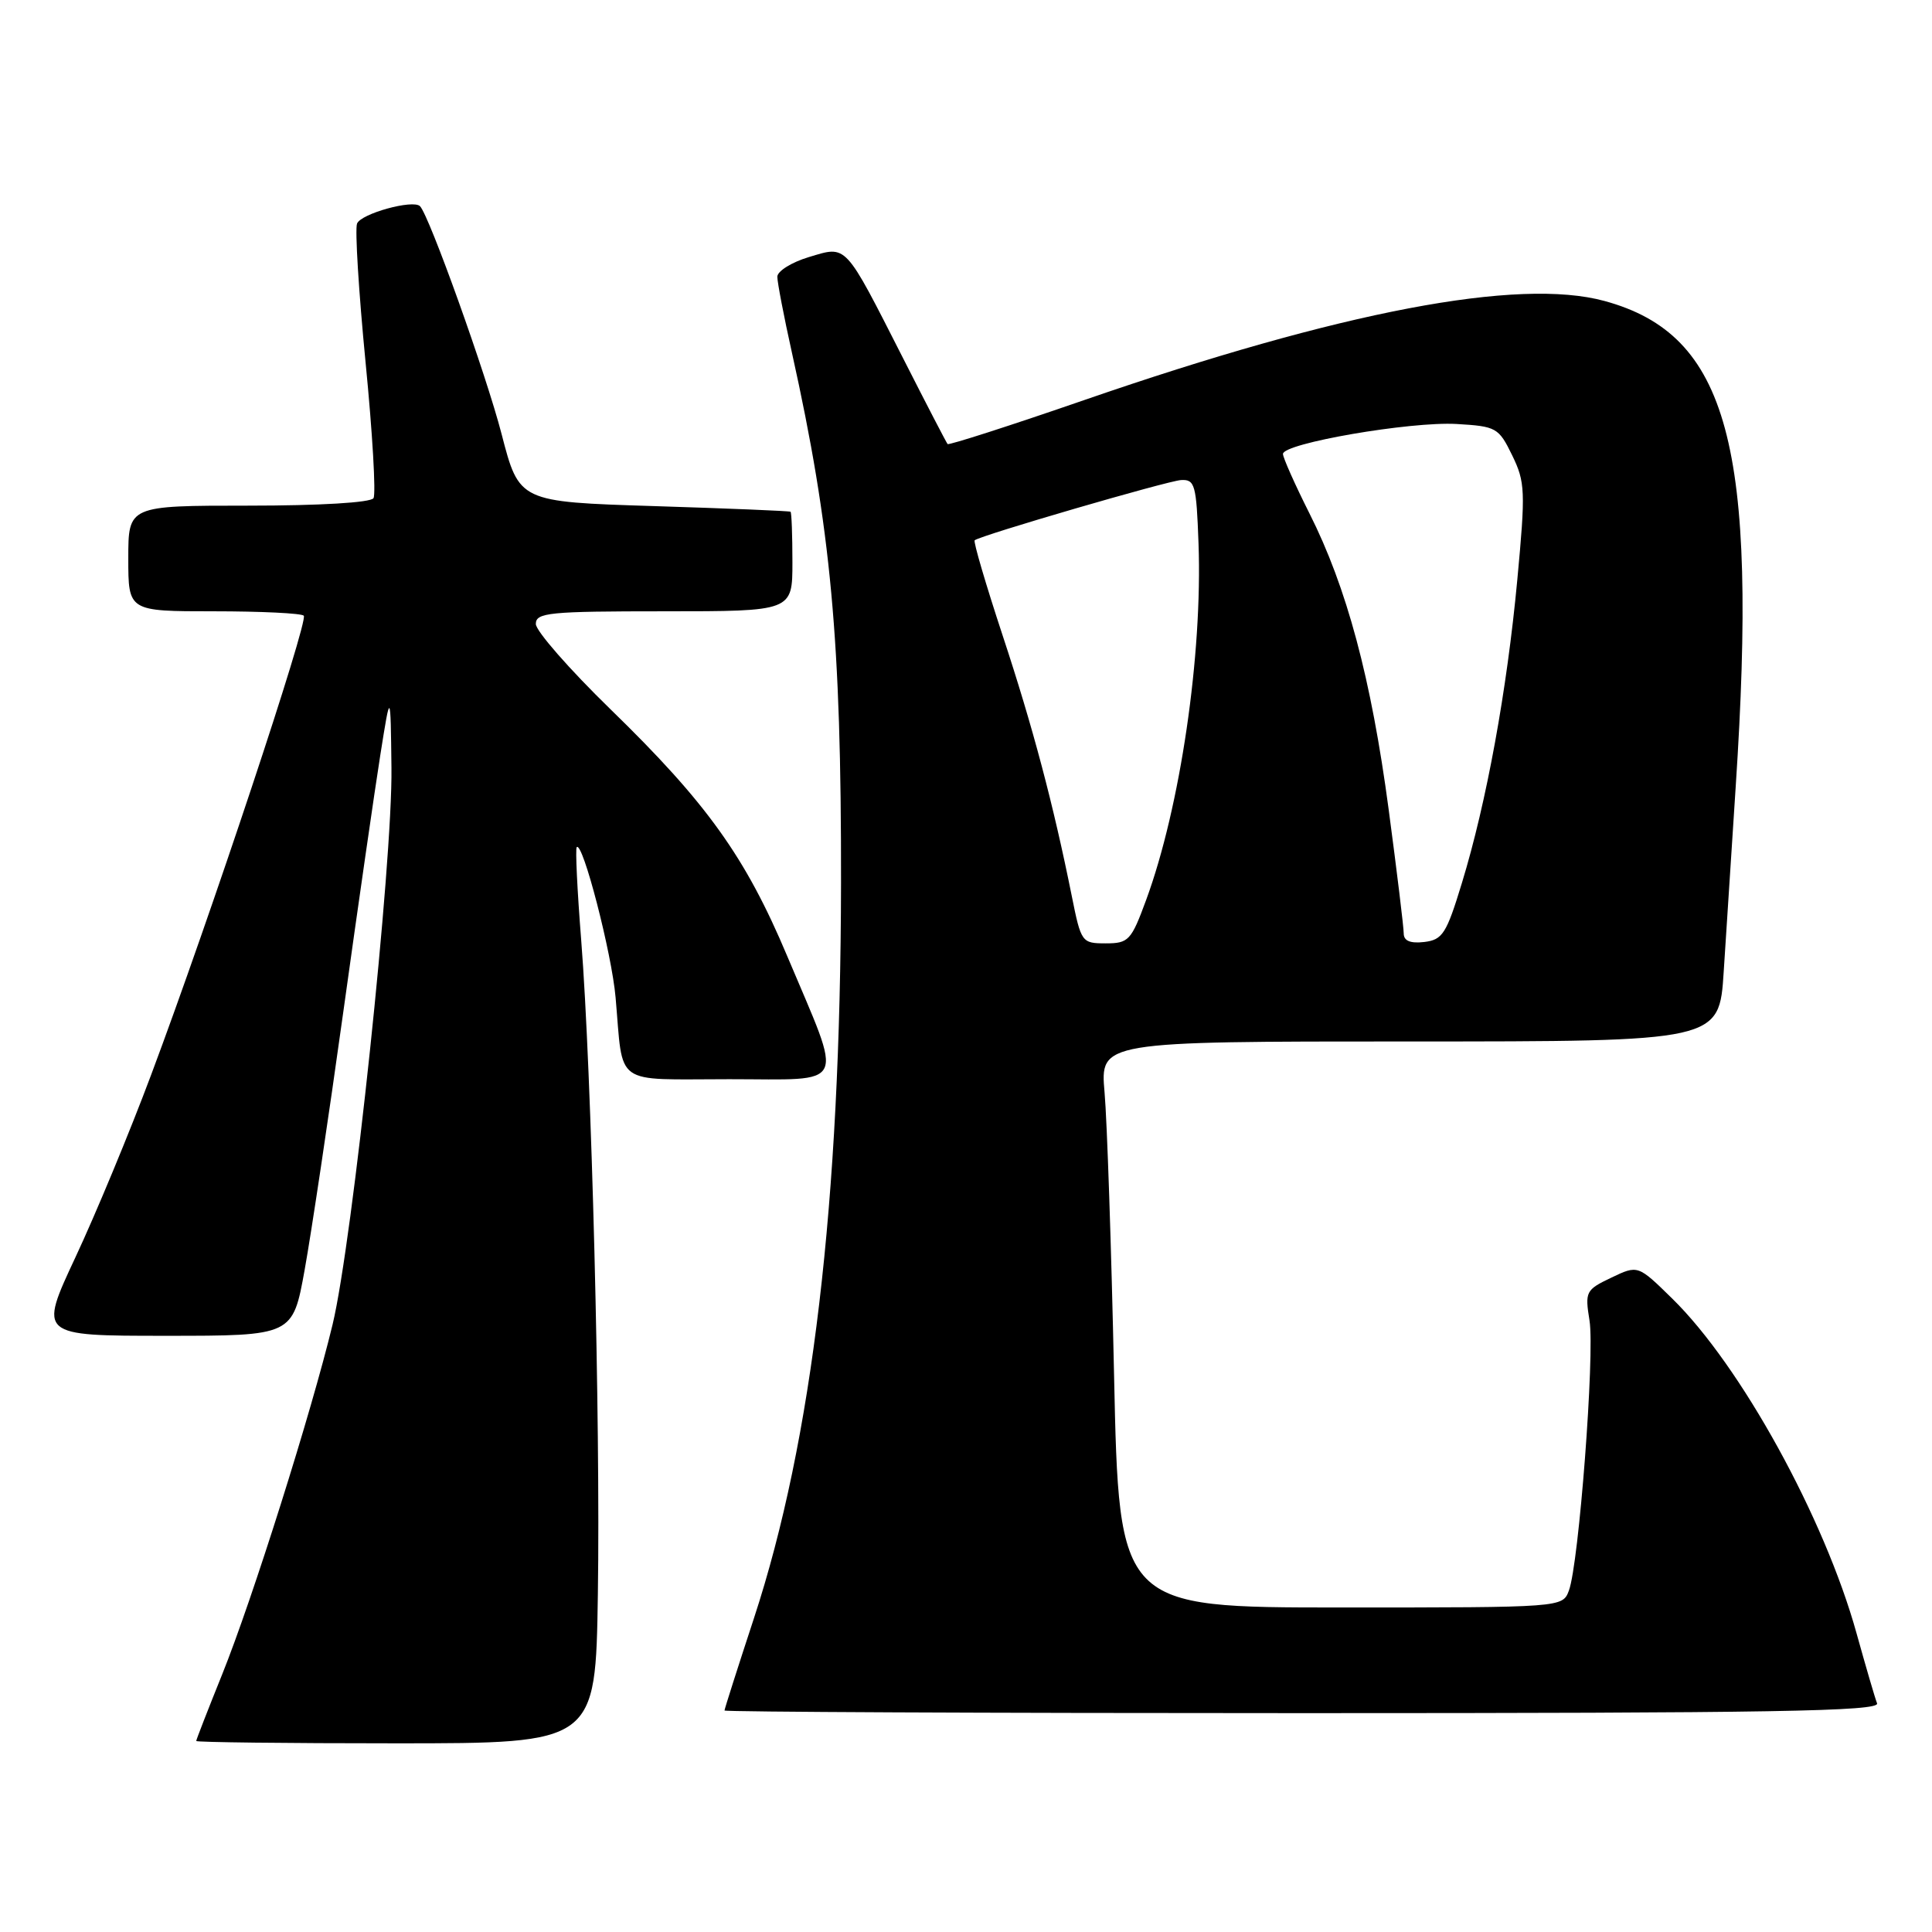 <?xml version="1.0" encoding="UTF-8" standalone="no"?>
<!DOCTYPE svg PUBLIC "-//W3C//DTD SVG 1.1//EN" "http://www.w3.org/Graphics/SVG/1.1/DTD/svg11.dtd" >
<svg xmlns="http://www.w3.org/2000/svg" xmlns:xlink="http://www.w3.org/1999/xlink" version="1.1" viewBox="0 0 256 256">
 <g >
 <path fill="currentColor"
d=" M 79.22 211.25 C 79.57 188.42 78.39 141.95 77.01 124.55 C 76.49 117.98 76.22 112.44 76.42 112.25 C 77.21 111.45 81.06 126.30 81.57 132.18 C 82.62 144.09 81.10 143.00 96.63 143.00 C 112.51 143.00 111.81 144.50 104.32 126.71 C 98.78 113.54 93.66 106.39 80.84 93.93 C 75.43 88.66 71.00 83.60 71.00 82.68 C 71.00 81.17 72.75 81.00 88.00 81.00 C 105.00 81.00 105.00 81.00 105.00 74.50 C 105.00 70.92 104.89 67.91 104.75 67.81 C 104.61 67.70 96.47 67.37 86.65 67.06 C 68.79 66.50 68.79 66.50 66.46 57.50 C 64.41 49.59 56.87 28.54 55.65 27.32 C 54.73 26.40 47.82 28.31 47.31 29.63 C 47.02 30.38 47.53 38.66 48.44 48.01 C 49.36 57.37 49.83 65.47 49.49 66.01 C 49.13 66.60 42.34 67.00 32.94 67.00 C 17.00 67.00 17.00 67.00 17.00 74.00 C 17.00 81.00 17.00 81.00 28.33 81.00 C 34.57 81.00 39.93 81.26 40.25 81.58 C 40.91 82.24 27.81 121.65 20.03 142.41 C 17.19 150.01 12.67 160.89 9.99 166.61 C 5.13 177.00 5.13 177.00 21.96 177.00 C 38.79 177.00 38.79 177.00 40.37 168.25 C 41.24 163.44 43.55 148.03 45.50 134.00 C 47.45 119.97 49.66 104.67 50.40 100.00 C 51.75 91.50 51.75 91.50 51.87 101.74 C 52.03 114.28 46.71 164.53 44.07 175.50 C 41.28 187.09 33.43 211.96 29.44 221.86 C 27.55 226.55 26.00 230.53 26.00 230.69 C 26.00 230.86 37.91 231.00 52.46 231.00 C 78.92 231.00 78.92 231.00 79.22 211.25 Z  M 248.72 225.70 C 248.44 224.99 247.23 220.83 246.01 216.45 C 241.76 201.12 230.65 180.94 221.57 172.06 C 217.03 167.61 217.03 167.61 213.50 169.30 C 210.12 170.91 210.00 171.15 210.62 174.99 C 211.33 179.45 209.21 207.21 207.89 210.75 C 207.05 213.00 207.05 213.00 177.67 213.00 C 148.28 213.00 148.28 213.00 147.62 182.25 C 147.26 165.34 146.69 148.46 146.36 144.75 C 145.77 138.00 145.77 138.00 186.79 138.00 C 227.81 138.00 227.81 138.00 228.40 128.75 C 228.72 123.66 229.44 112.63 229.99 104.23 C 232.97 59.04 229.00 44.35 212.60 39.88 C 201.19 36.77 177.72 41.24 143.67 53.01 C 133.86 56.40 125.71 59.02 125.56 58.84 C 125.40 58.65 122.75 53.55 119.68 47.50 C 111.83 32.07 112.27 32.54 107.19 34.06 C 104.89 34.75 103.00 35.93 103.00 36.67 C 103.00 37.41 103.87 41.95 104.94 46.76 C 110.11 70.05 111.48 84.84 111.44 117.00 C 111.38 159.30 107.65 190.79 99.91 214.40 C 97.76 220.95 96.00 226.46 96.00 226.65 C 96.00 226.84 130.47 227.00 172.61 227.00 C 234.98 227.00 249.12 226.76 248.72 225.70 Z  M 142.02 118.75 C 139.58 106.61 136.87 96.36 132.85 84.19 C 130.62 77.42 128.95 71.75 129.15 71.59 C 129.98 70.92 154.69 63.72 156.50 63.61 C 158.33 63.51 158.53 64.22 158.81 72.00 C 159.35 86.78 156.39 106.96 151.87 119.25 C 149.89 124.63 149.55 125.00 146.51 125.00 C 143.34 125.00 143.25 124.87 142.02 118.75 Z  M 186.00 123.68 C 186.00 122.89 185.10 115.48 184.00 107.22 C 181.69 89.91 178.46 77.84 173.49 67.99 C 171.57 64.17 170.00 60.64 170.00 60.15 C 170.00 58.74 186.88 55.83 193.00 56.18 C 198.27 56.49 198.58 56.66 200.37 60.33 C 202.10 63.88 202.15 65.07 201.05 76.83 C 199.68 91.48 196.98 106.30 193.71 117.00 C 191.66 123.73 191.15 124.53 188.71 124.82 C 186.86 125.03 186.00 124.67 186.00 123.68 Z "/>
</g>
</svg>